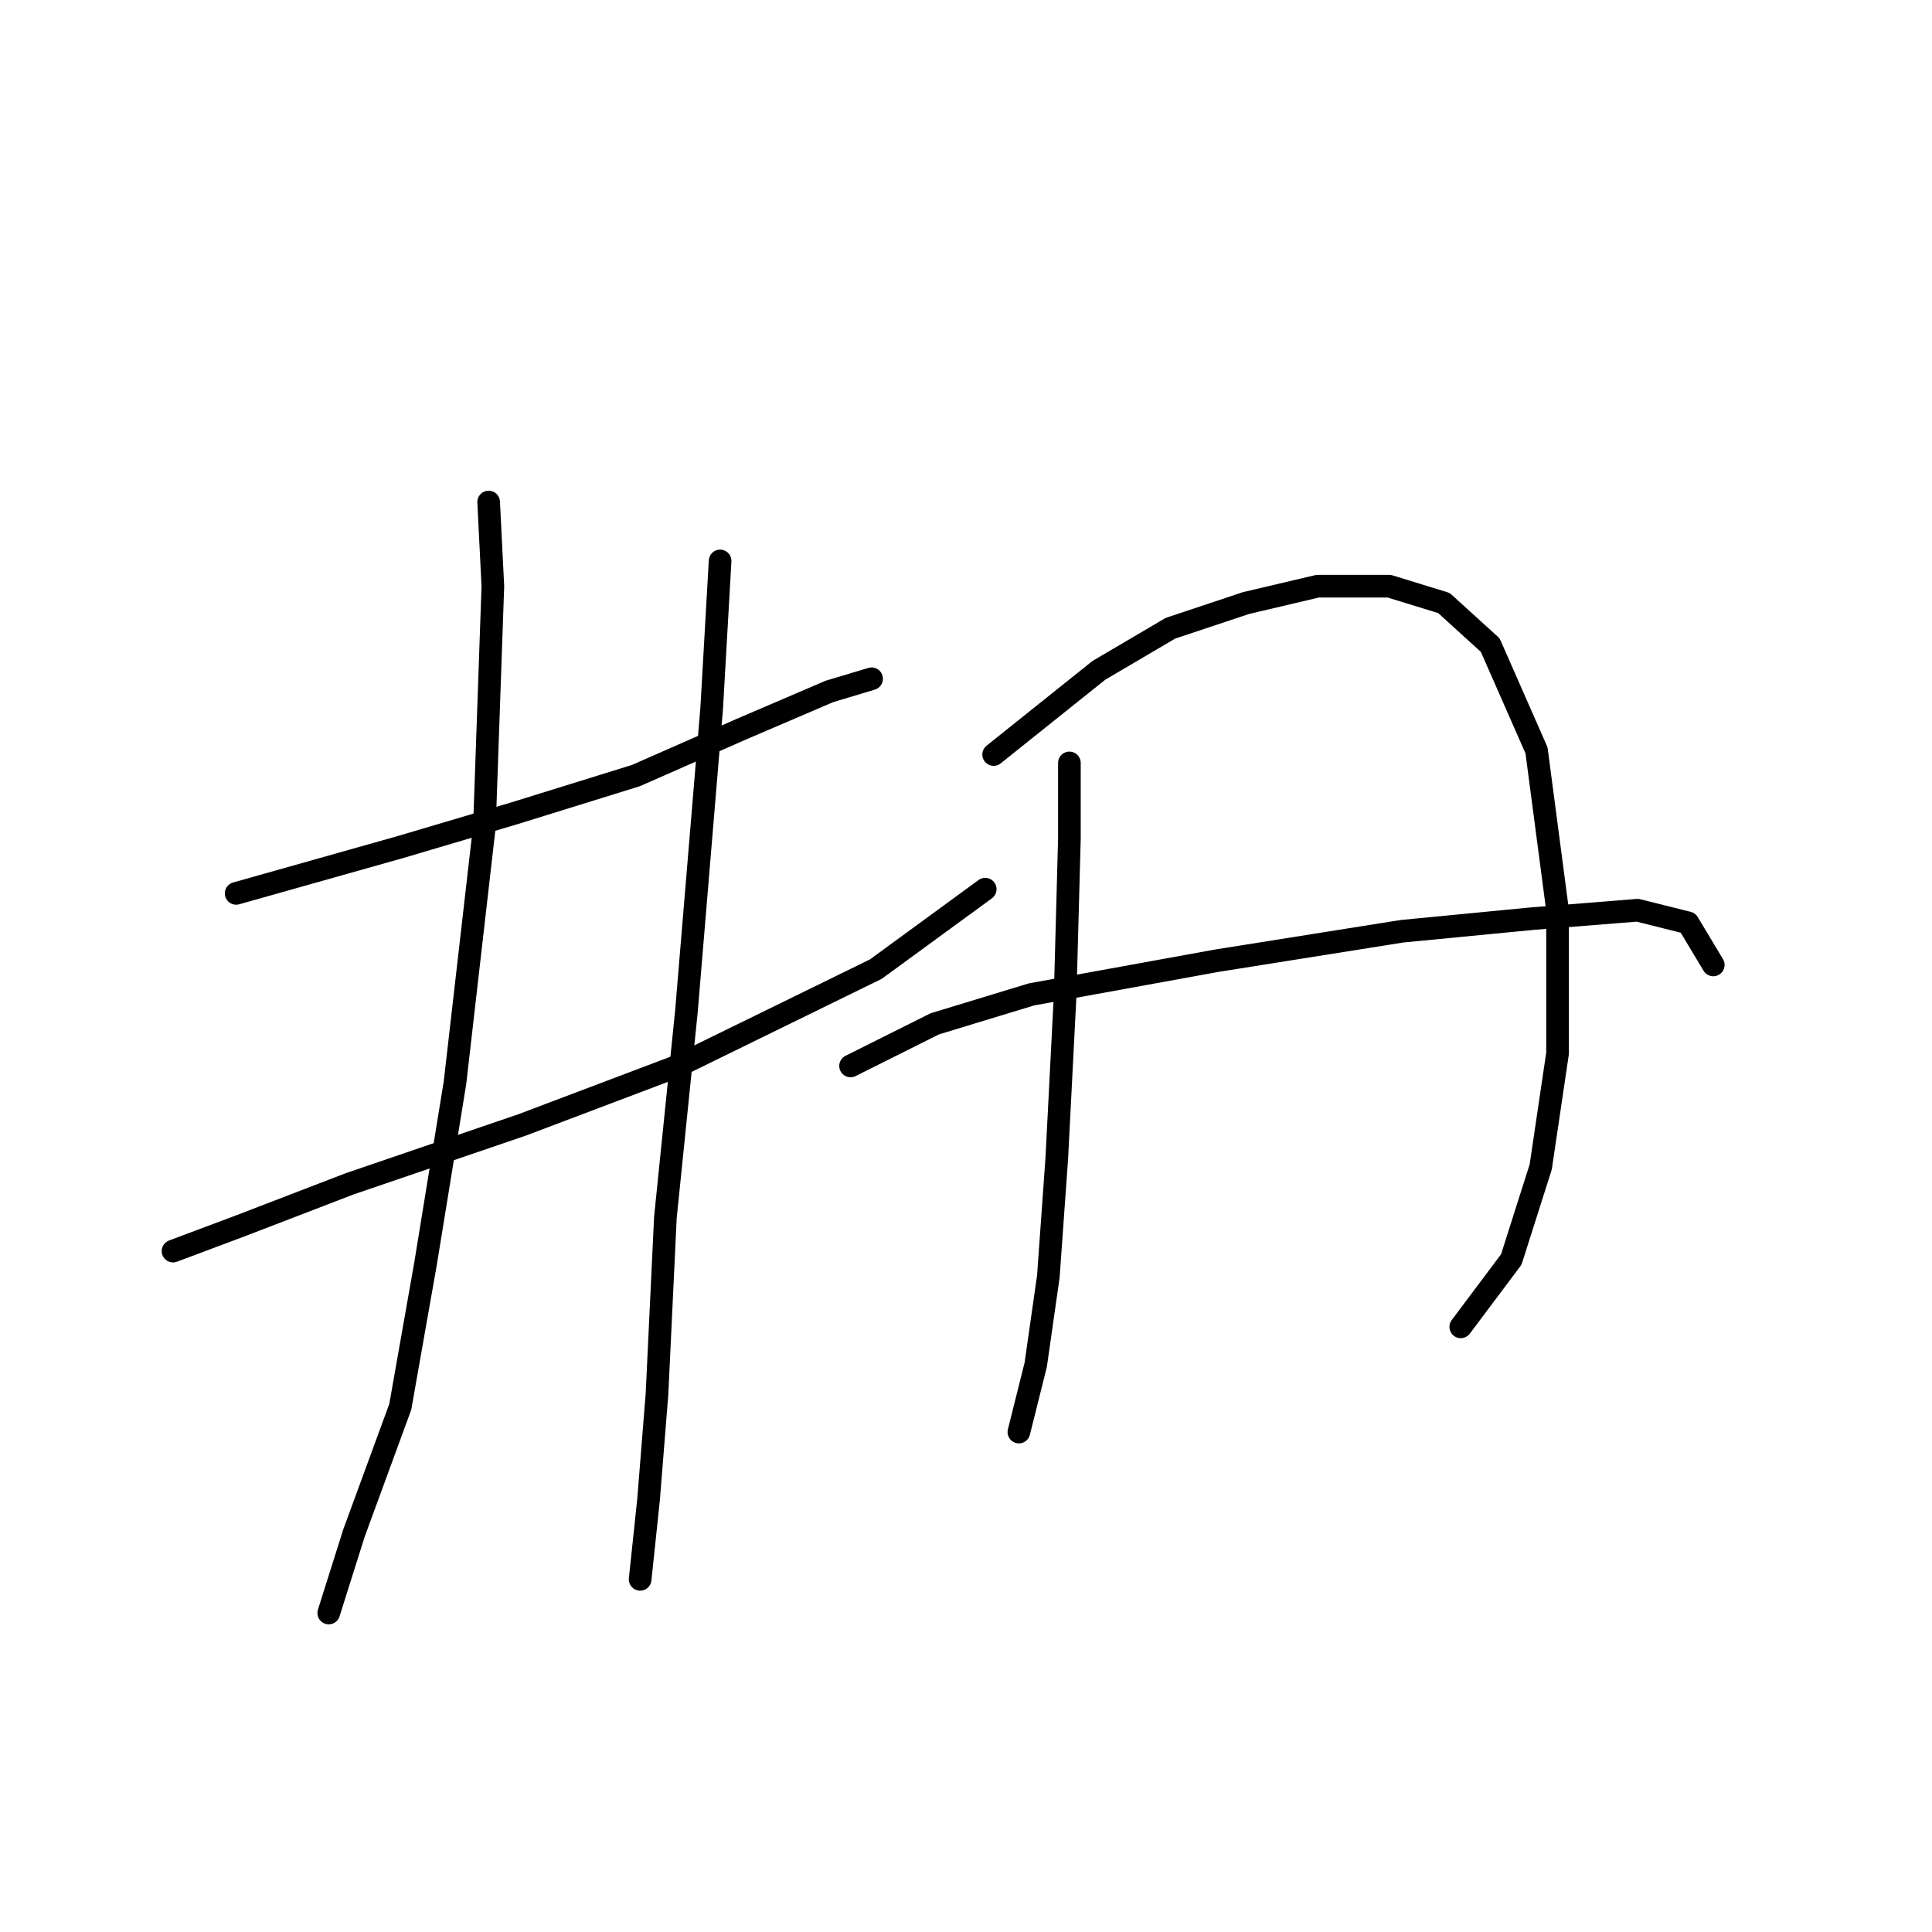 <?xml version="1.0" standalone="no"?>
    <svg width="256" height="256" xmlns="http://www.w3.org/2000/svg" version="1.1">
    <polyline stroke="black" stroke-width="3" stroke-linecap="round" fill="transparent" stroke-linejoin="round" points="31.292 118.379 53.039 112.245 68.095 107.784 84.266 102.766 98.206 96.632 109.916 91.613 115.492 89.94 115.492 89.94 " />
        <polyline stroke="black" stroke-width="3" stroke-linecap="round" fill="transparent" stroke-linejoin="round" points="22.927 165.777 31.849 162.431 46.347 156.855 69.21 149.048 89.842 141.242 116.05 128.416 130.548 117.821 130.548 117.821 " />
        <polyline stroke="black" stroke-width="3" stroke-linecap="round" fill="transparent" stroke-linejoin="round" points="64.749 66.52 65.307 77.673 64.191 109.457 60.288 143.472 56.385 167.45 53.039 186.409 46.905 203.137 43.559 213.732 43.559 213.732 " />
        <polyline stroke="black" stroke-width="3" stroke-linecap="round" fill="transparent" stroke-linejoin="round" points="95.418 74.327 94.303 93.844 90.957 133.992 88.169 161.316 87.054 184.736 85.939 198.676 84.823 209.271 84.823 209.271 " />
        <polyline stroke="black" stroke-width="3" stroke-linecap="round" fill="transparent" stroke-linejoin="round" points="141.701 101.093 141.701 111.13 141.143 131.762 140.028 153.509 138.912 169.123 137.24 180.833 135.009 189.754 135.009 189.754 " />
        <polyline stroke="black" stroke-width="3" stroke-linecap="round" fill="transparent" stroke-linejoin="round" points="131.663 99.978 145.604 88.825 155.083 83.249 165.121 79.903 174.6 77.673 184.08 77.673 191.329 79.903 197.463 85.479 203.596 99.42 206.385 120.61 206.385 139.569 204.154 154.624 200.251 166.892 193.559 175.814 193.559 175.814 " />
        <polyline stroke="black" stroke-width="3" stroke-linecap="round" fill="transparent" stroke-linejoin="round" points="112.704 141.242 123.857 135.665 136.682 131.762 161.217 127.301 185.753 123.398 203.039 121.725 216.979 120.61 223.671 122.282 227.017 127.859 227.017 127.859 " />
        </svg>